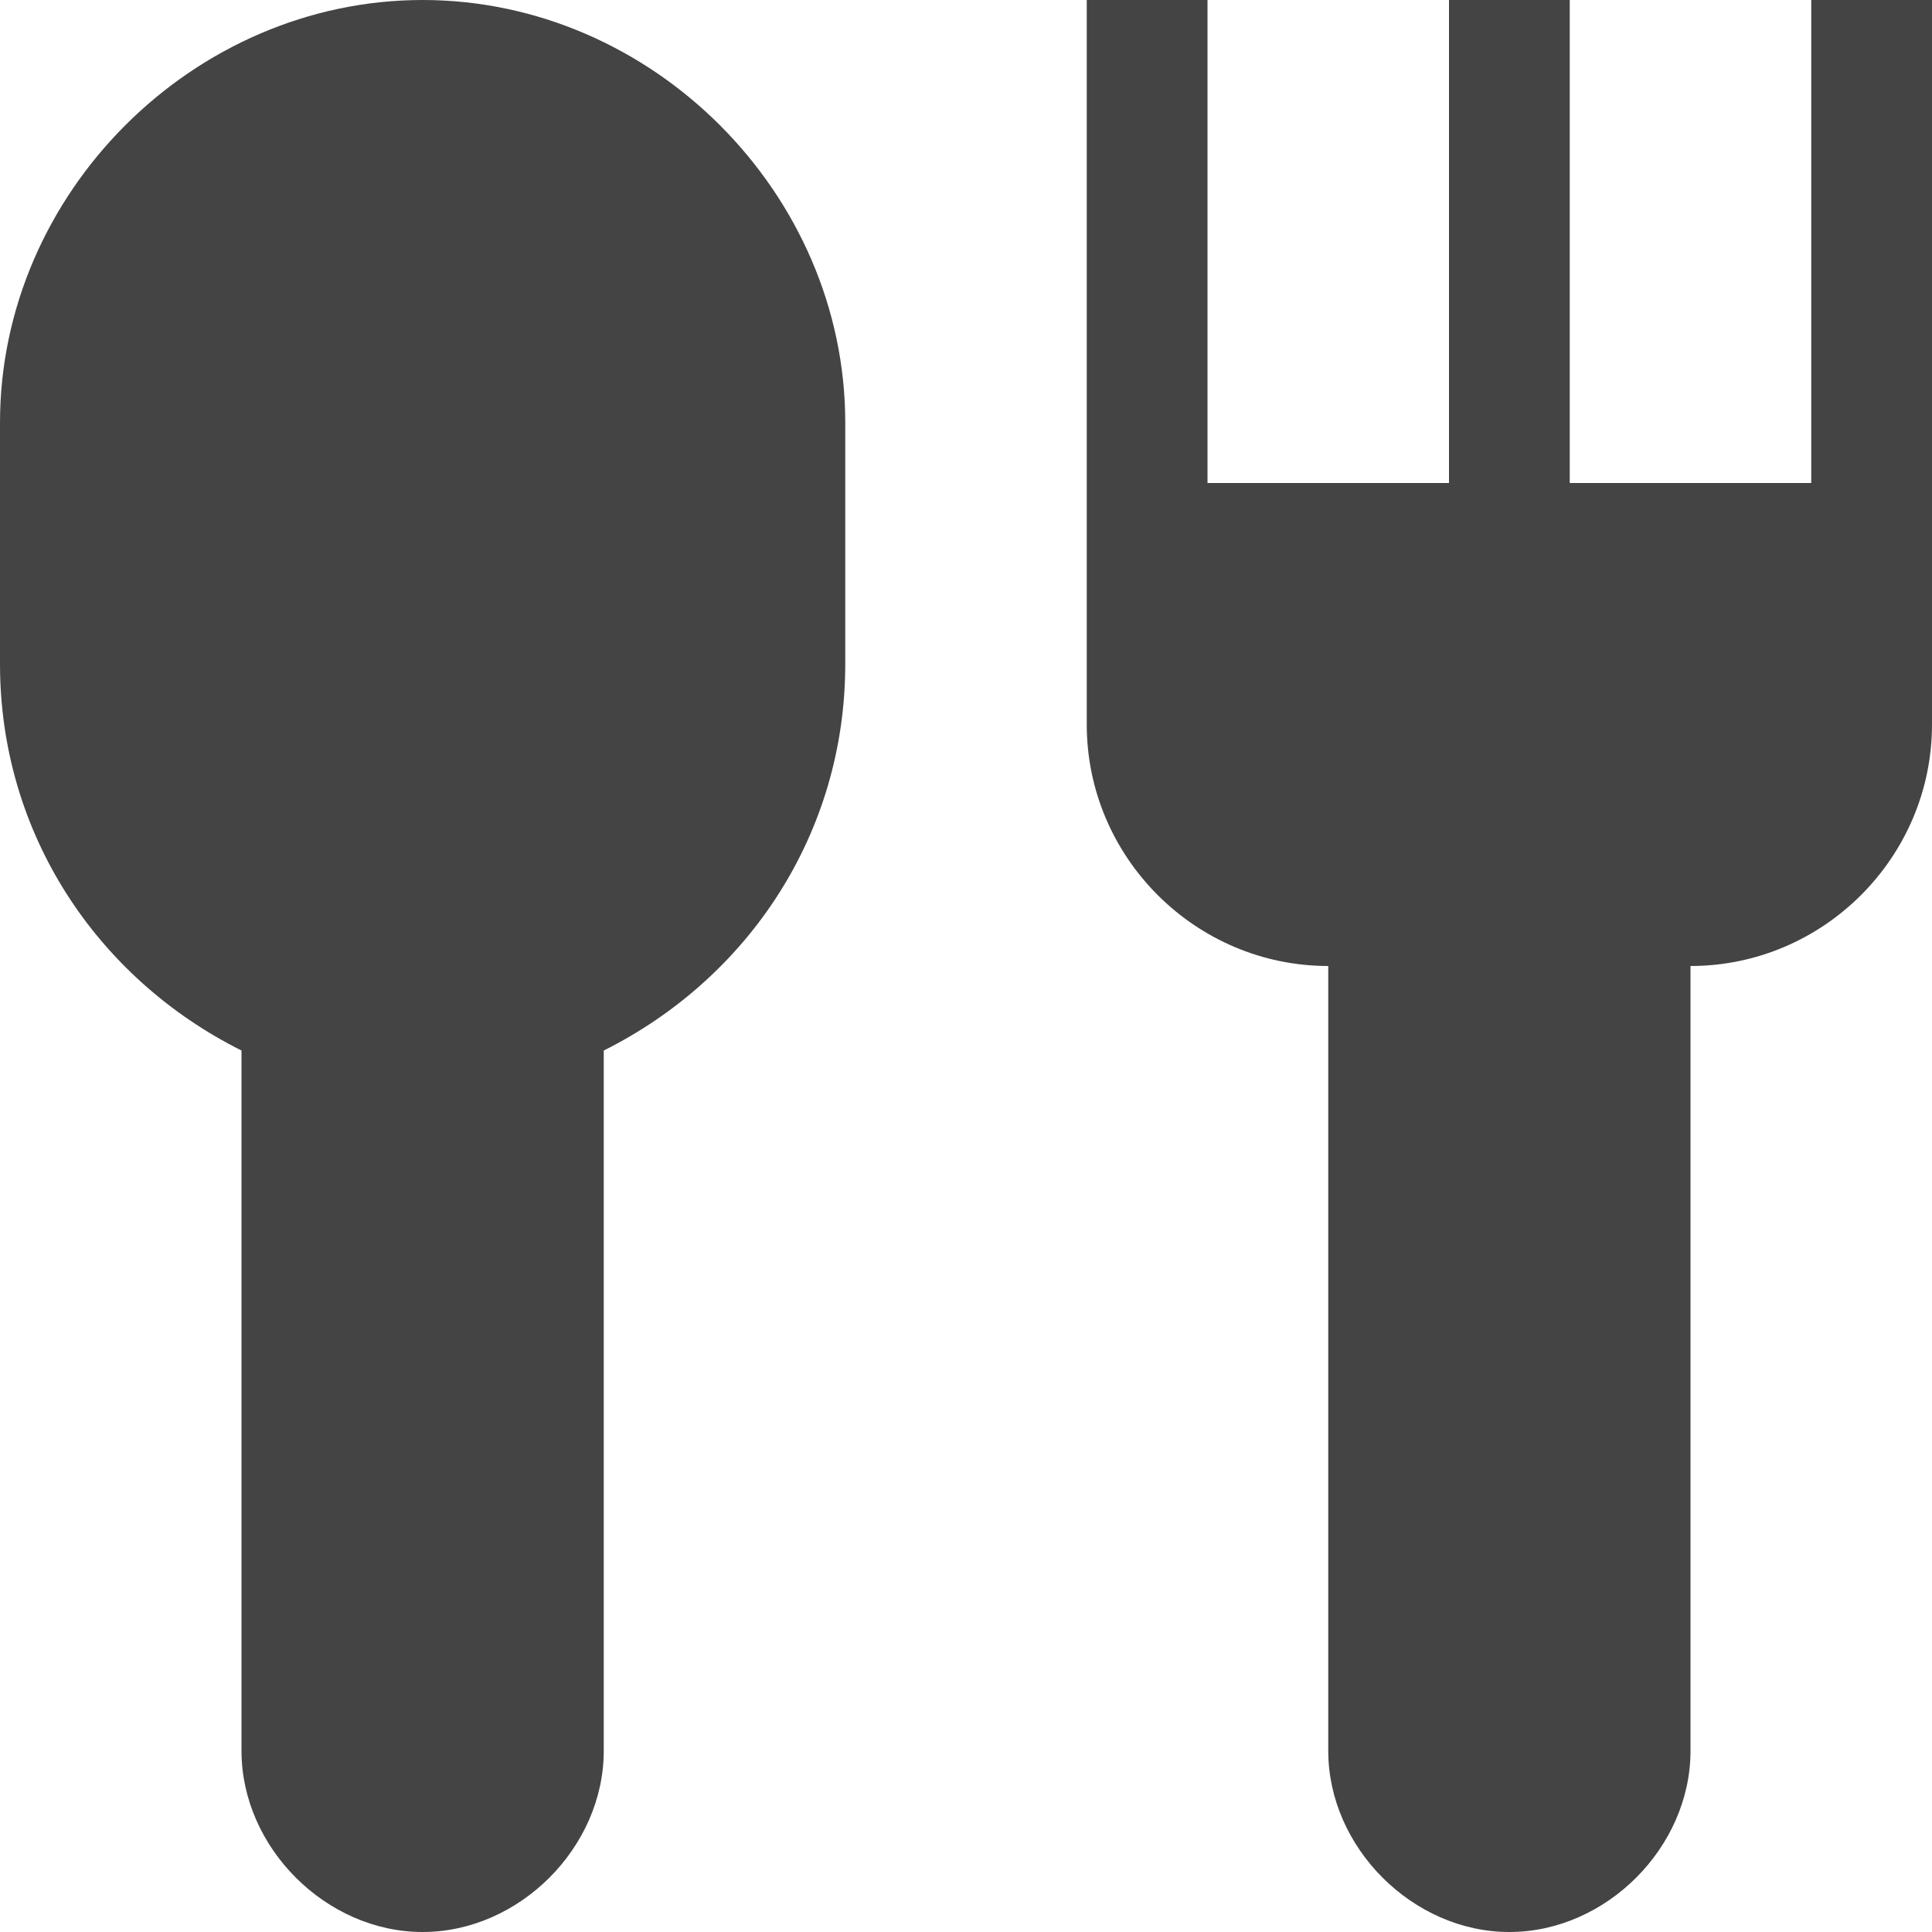 <?xml version="1.0" encoding="utf-8"?>
<!-- Generator: Adobe Illustrator 19.1.0, SVG Export Plug-In . SVG Version: 6.00 Build 0)  -->
<!DOCTYPE svg PUBLIC "-//W3C//DTD SVG 1.1//EN" "http://www.w3.org/Graphics/SVG/1.1/DTD/svg11.dtd">
<svg version="1.1" id="Layer_1" xmlns="http://www.w3.org/2000/svg" xmlns:xlink="http://www.w3.org/1999/xlink" x="0px" y="0px"
	 width="16px" height="16px" viewBox="0 0 16 16" enable-background="new 0 0 16 16" xml:space="preserve">
<path fill="#444444" d="M15,0v4h-2V0h-1v4h-2V0H9v6c0,1.1,0.9,2,2,2v6.5c0,0.8,0.7,1.5,1.5,1.5s1.5-0.7,1.5-1.5V8c1.1,0,2-0.9,2-2V0
	H15z"/>
<path data-color="color-2" fill="#444444" d="M3.5,0C1.6,0,0,1.6,0,3.5v2c0,1.4,0.8,2.6,2,3.2v5.8C2,15.3,2.7,16,3.5,16S5,15.3,5,14.5V8.7
	c1.2-0.6,2-1.8,2-3.2v-2C7,1.6,5.4,0,3.5,0z"/>
</svg>
